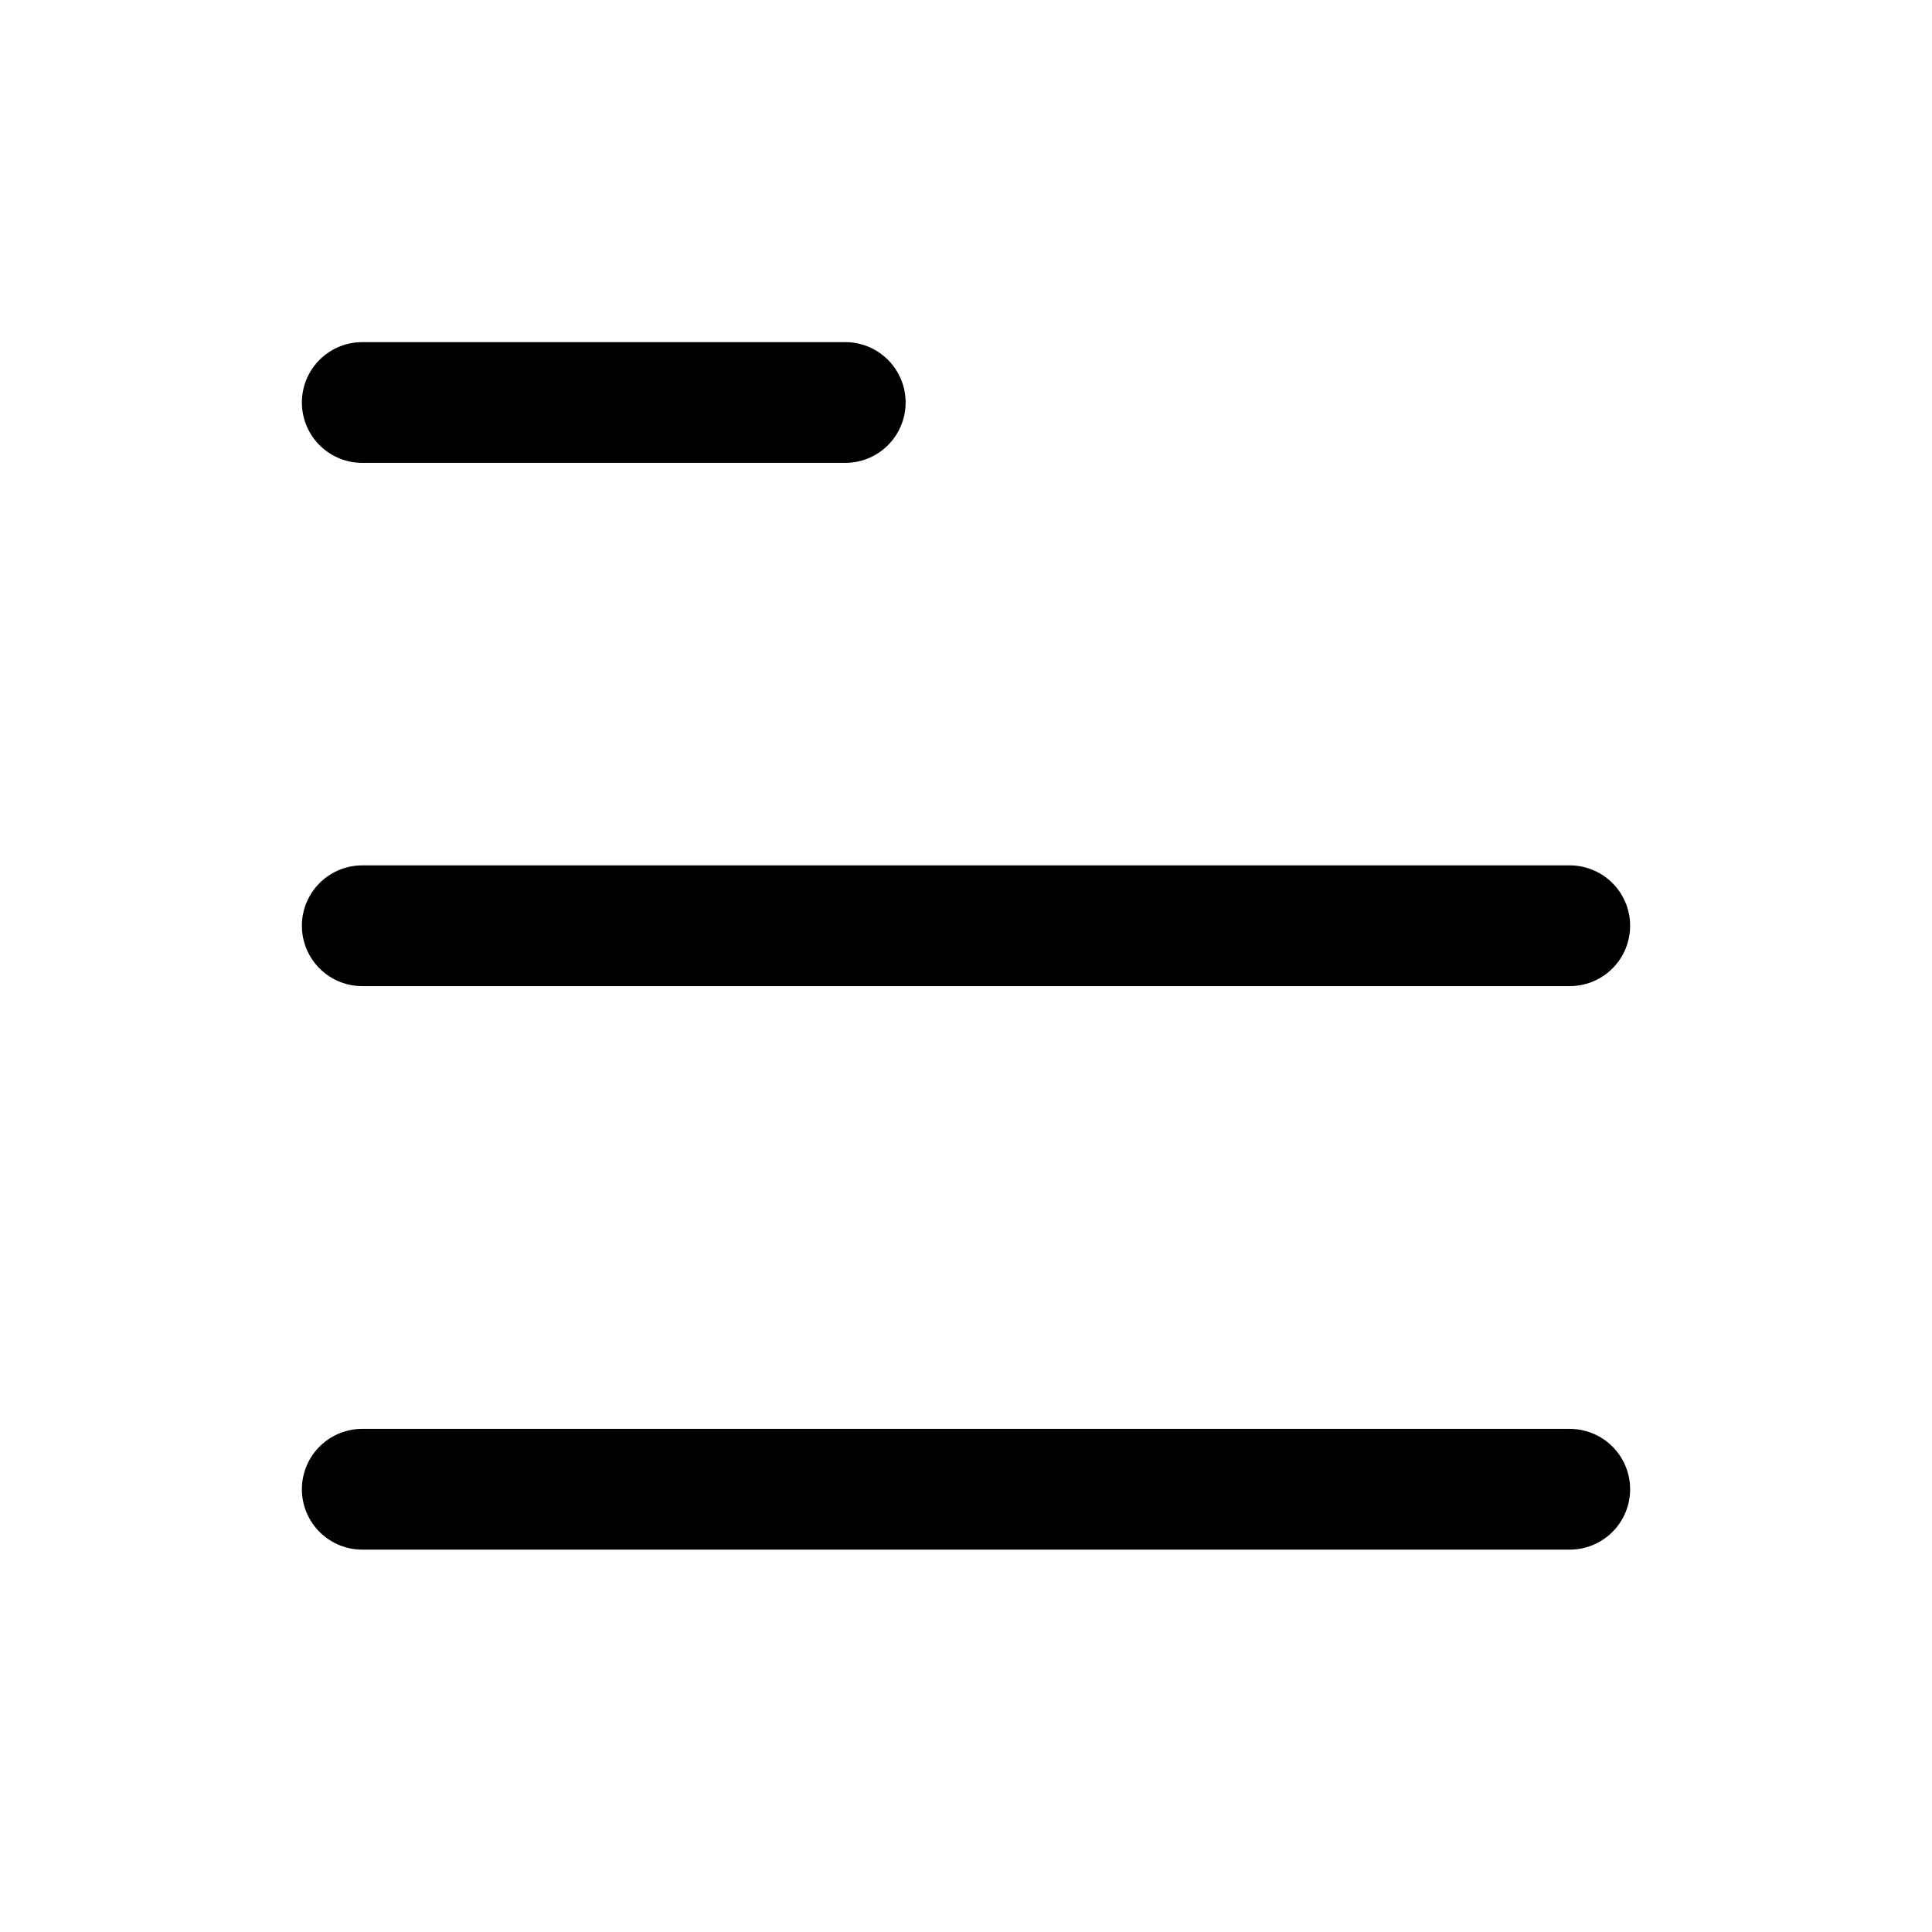 <svg width="24" height="24" viewBox="0 0 24 24" fill="none" xmlns="http://www.w3.org/2000/svg">
<path d="M19.5 18.5H4.5" stroke="black" stroke-width="1.5" stroke-linecap="round" stroke-linejoin="round"/>
<path d="M19.5 11.5H4.5" stroke="black" stroke-width="1.5" stroke-linecap="round" stroke-linejoin="round"/>
<path d="M10.5 5H4.5" stroke="black" stroke-width="1.5" stroke-linecap="round" stroke-linejoin="round"/>
</svg>
